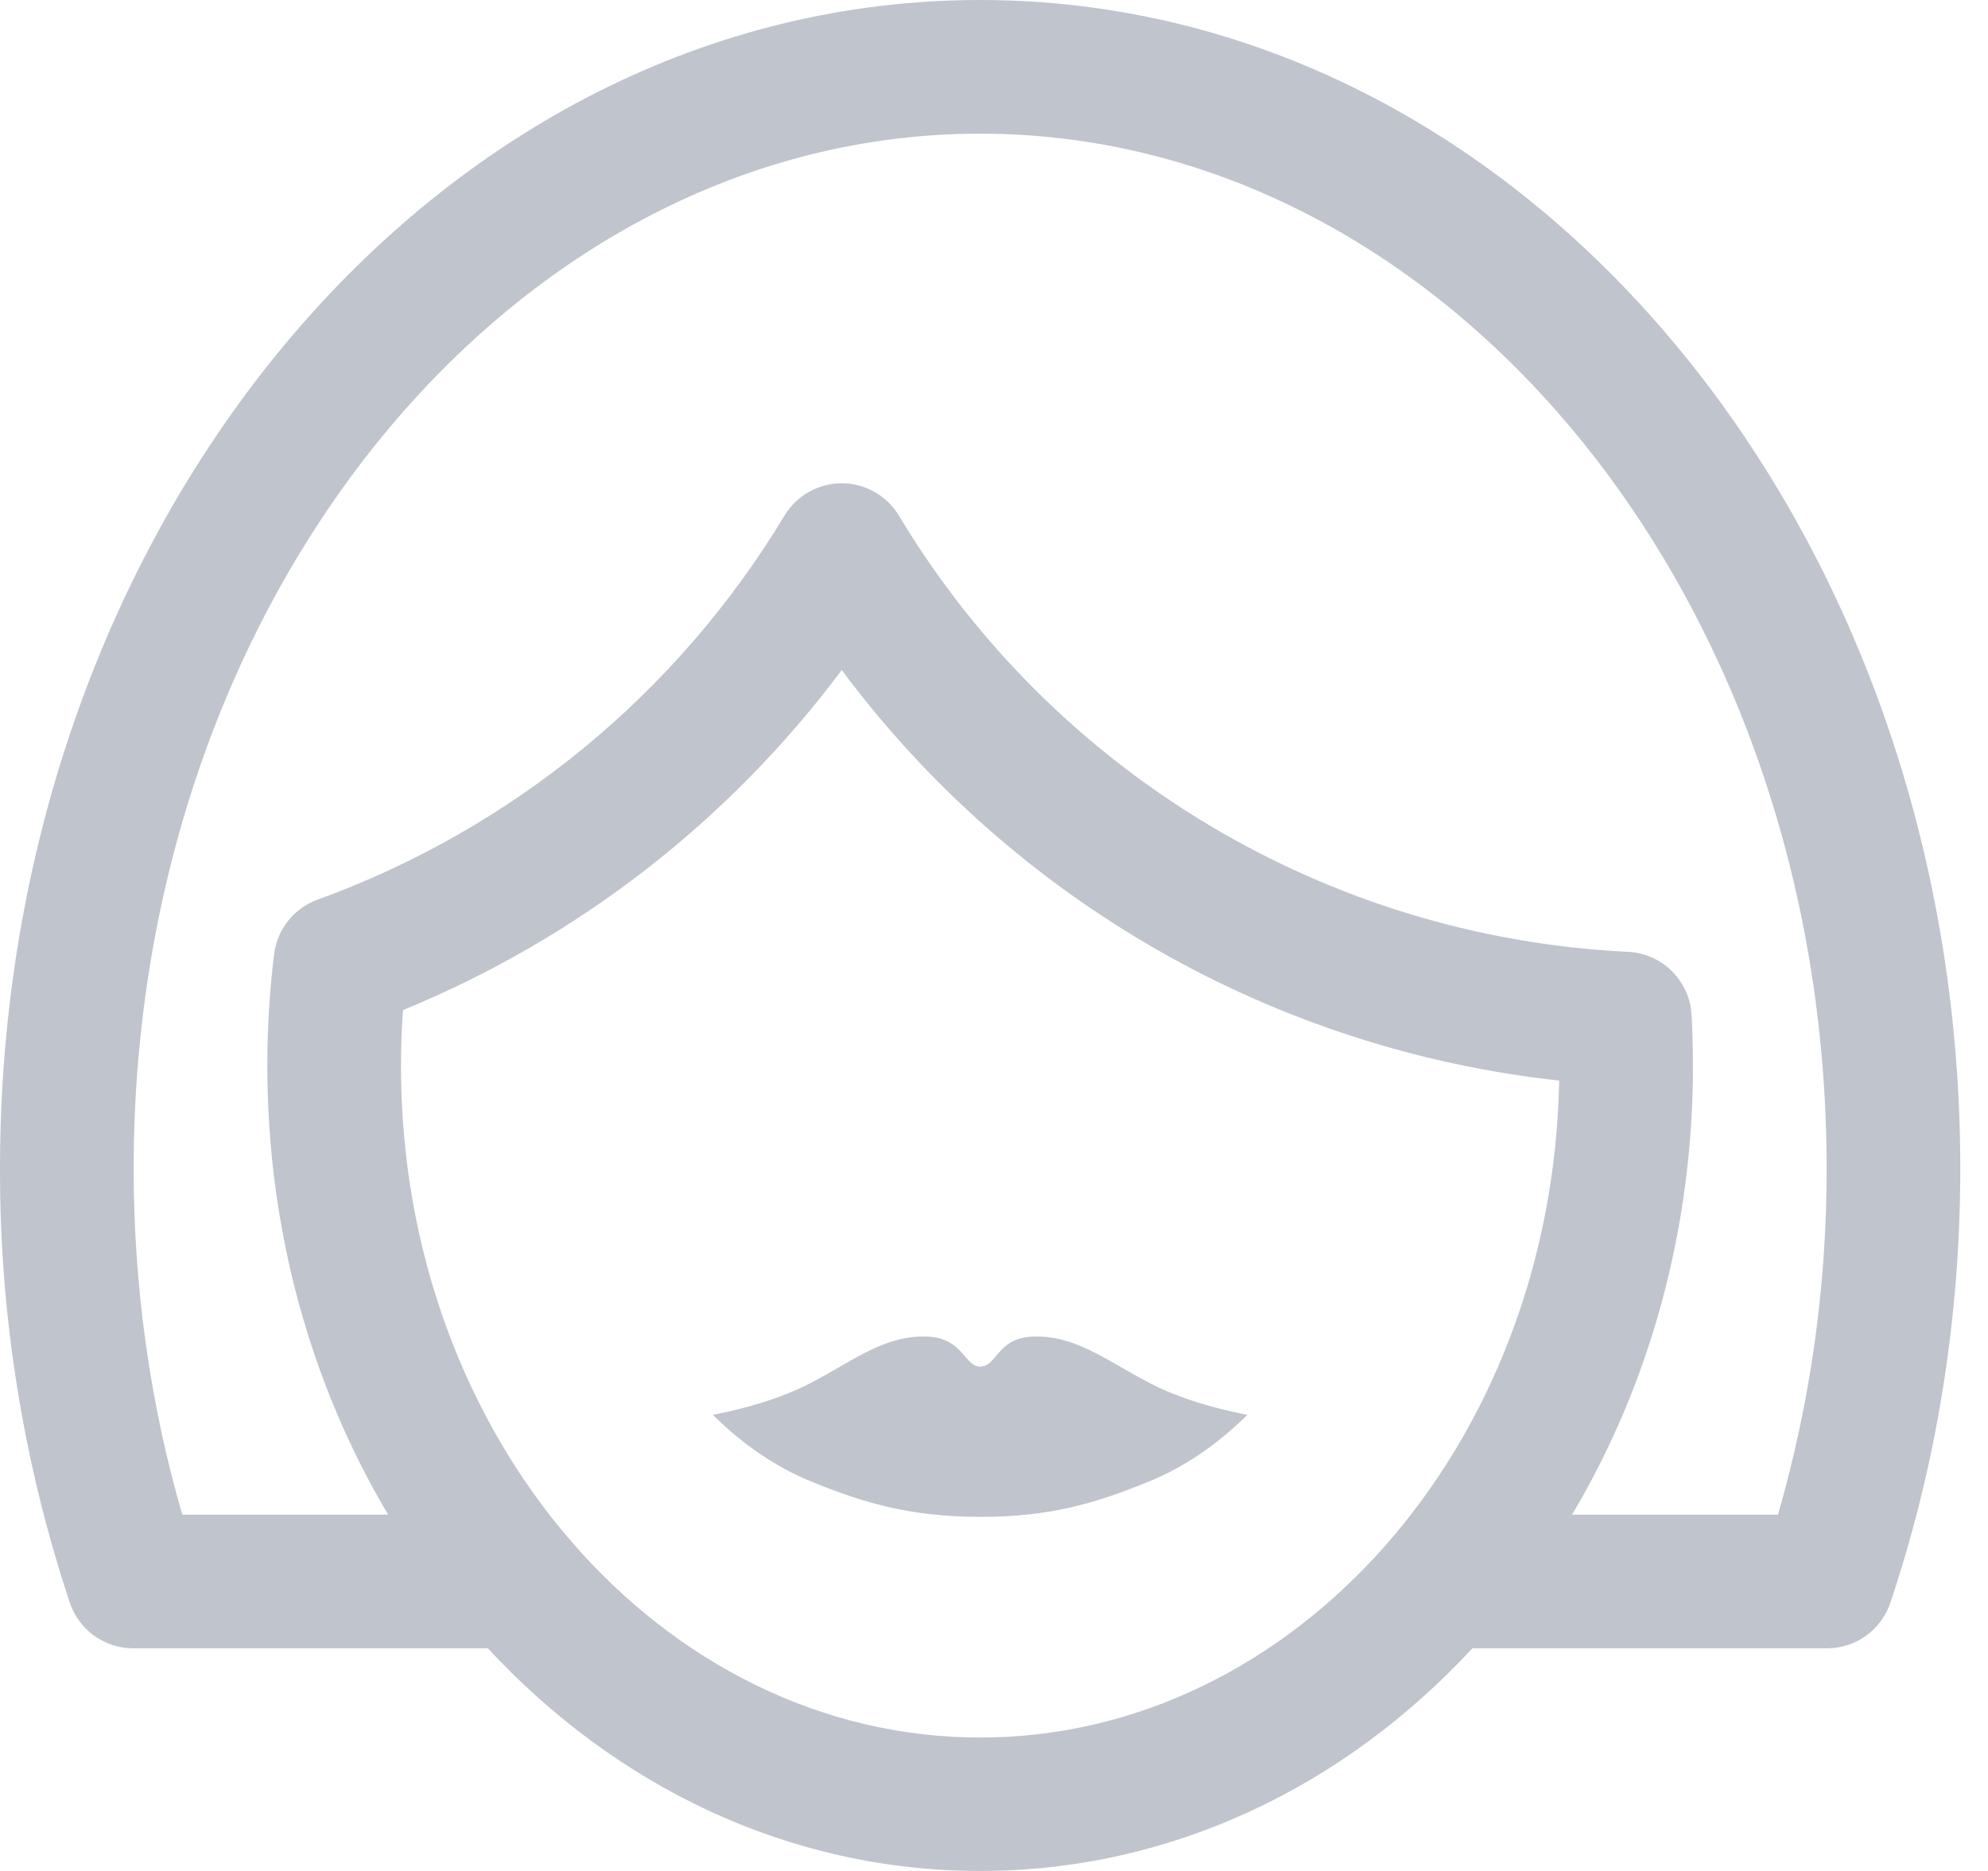 <svg width="17" height="16" viewBox="0 0 17 16" fill="none" xmlns="http://www.w3.org/2000/svg">
<path fill-rule="evenodd" clip-rule="evenodd" d="M1.139 14.096H4.171H4.172C5.263 15.274 6.743 16 8.381 16C10.02 16 11.5 15.274 12.591 14.096H15.624C15.869 14.096 16.087 13.939 16.165 13.706C16.558 12.535 16.763 11.28 16.763 9.992C16.763 4.495 13.036 0 8.381 0C3.726 0 3.15957e-05 4.495 3.15957e-05 9.992C-0.003 11.254 0.199 12.508 0.597 13.706C0.675 13.939 0.894 14.096 1.139 14.096ZM6.938 12.67C7.388 12.854 7.784 12.971 8.383 12.972L8.384 12.972C8.984 12.972 9.373 12.854 9.824 12.67C10.124 12.548 10.405 12.357 10.667 12.1C10.317 12.031 10.024 11.934 9.79 11.806C9.721 11.769 9.656 11.732 9.594 11.696L9.594 11.696C9.339 11.55 9.129 11.429 8.859 11.429C8.657 11.429 8.579 11.522 8.517 11.597C8.476 11.646 8.441 11.686 8.383 11.686V11.688C8.327 11.687 8.292 11.646 8.251 11.598C8.186 11.523 8.104 11.429 7.902 11.429C7.632 11.429 7.422 11.55 7.168 11.696C7.106 11.732 7.041 11.769 6.972 11.806C6.737 11.934 6.445 12.031 6.096 12.1C6.357 12.357 6.638 12.548 6.938 12.67ZM13.443 12.953H15.204C15.482 11.991 15.622 10.993 15.62 9.992C15.62 5.084 12.353 1.143 8.381 1.143C4.41 1.143 1.143 5.084 1.143 9.992C1.143 11.014 1.285 12.012 1.559 12.953H3.319C2.666 11.855 2.286 10.533 2.286 9.115C2.286 8.794 2.305 8.475 2.344 8.16C2.37 7.947 2.515 7.766 2.717 7.693C4.384 7.088 5.793 5.929 6.708 4.41C6.812 4.238 6.997 4.133 7.198 4.133C7.398 4.133 7.584 4.238 7.687 4.41C9.013 6.616 11.351 8.015 13.922 8.14C14.214 8.154 14.449 8.387 14.465 8.679C14.473 8.824 14.477 8.97 14.477 9.115C14.477 10.533 14.097 11.855 13.443 12.953ZM8.381 14.859C5.664 14.859 3.429 12.303 3.429 9.117C3.429 8.956 3.434 8.797 3.446 8.638C4.937 8.027 6.234 7.021 7.198 5.73C8.666 7.702 10.889 8.974 13.333 9.241C13.275 12.37 11.063 14.859 8.381 14.859Z" fill="#C0C4CC"/>
</svg>
